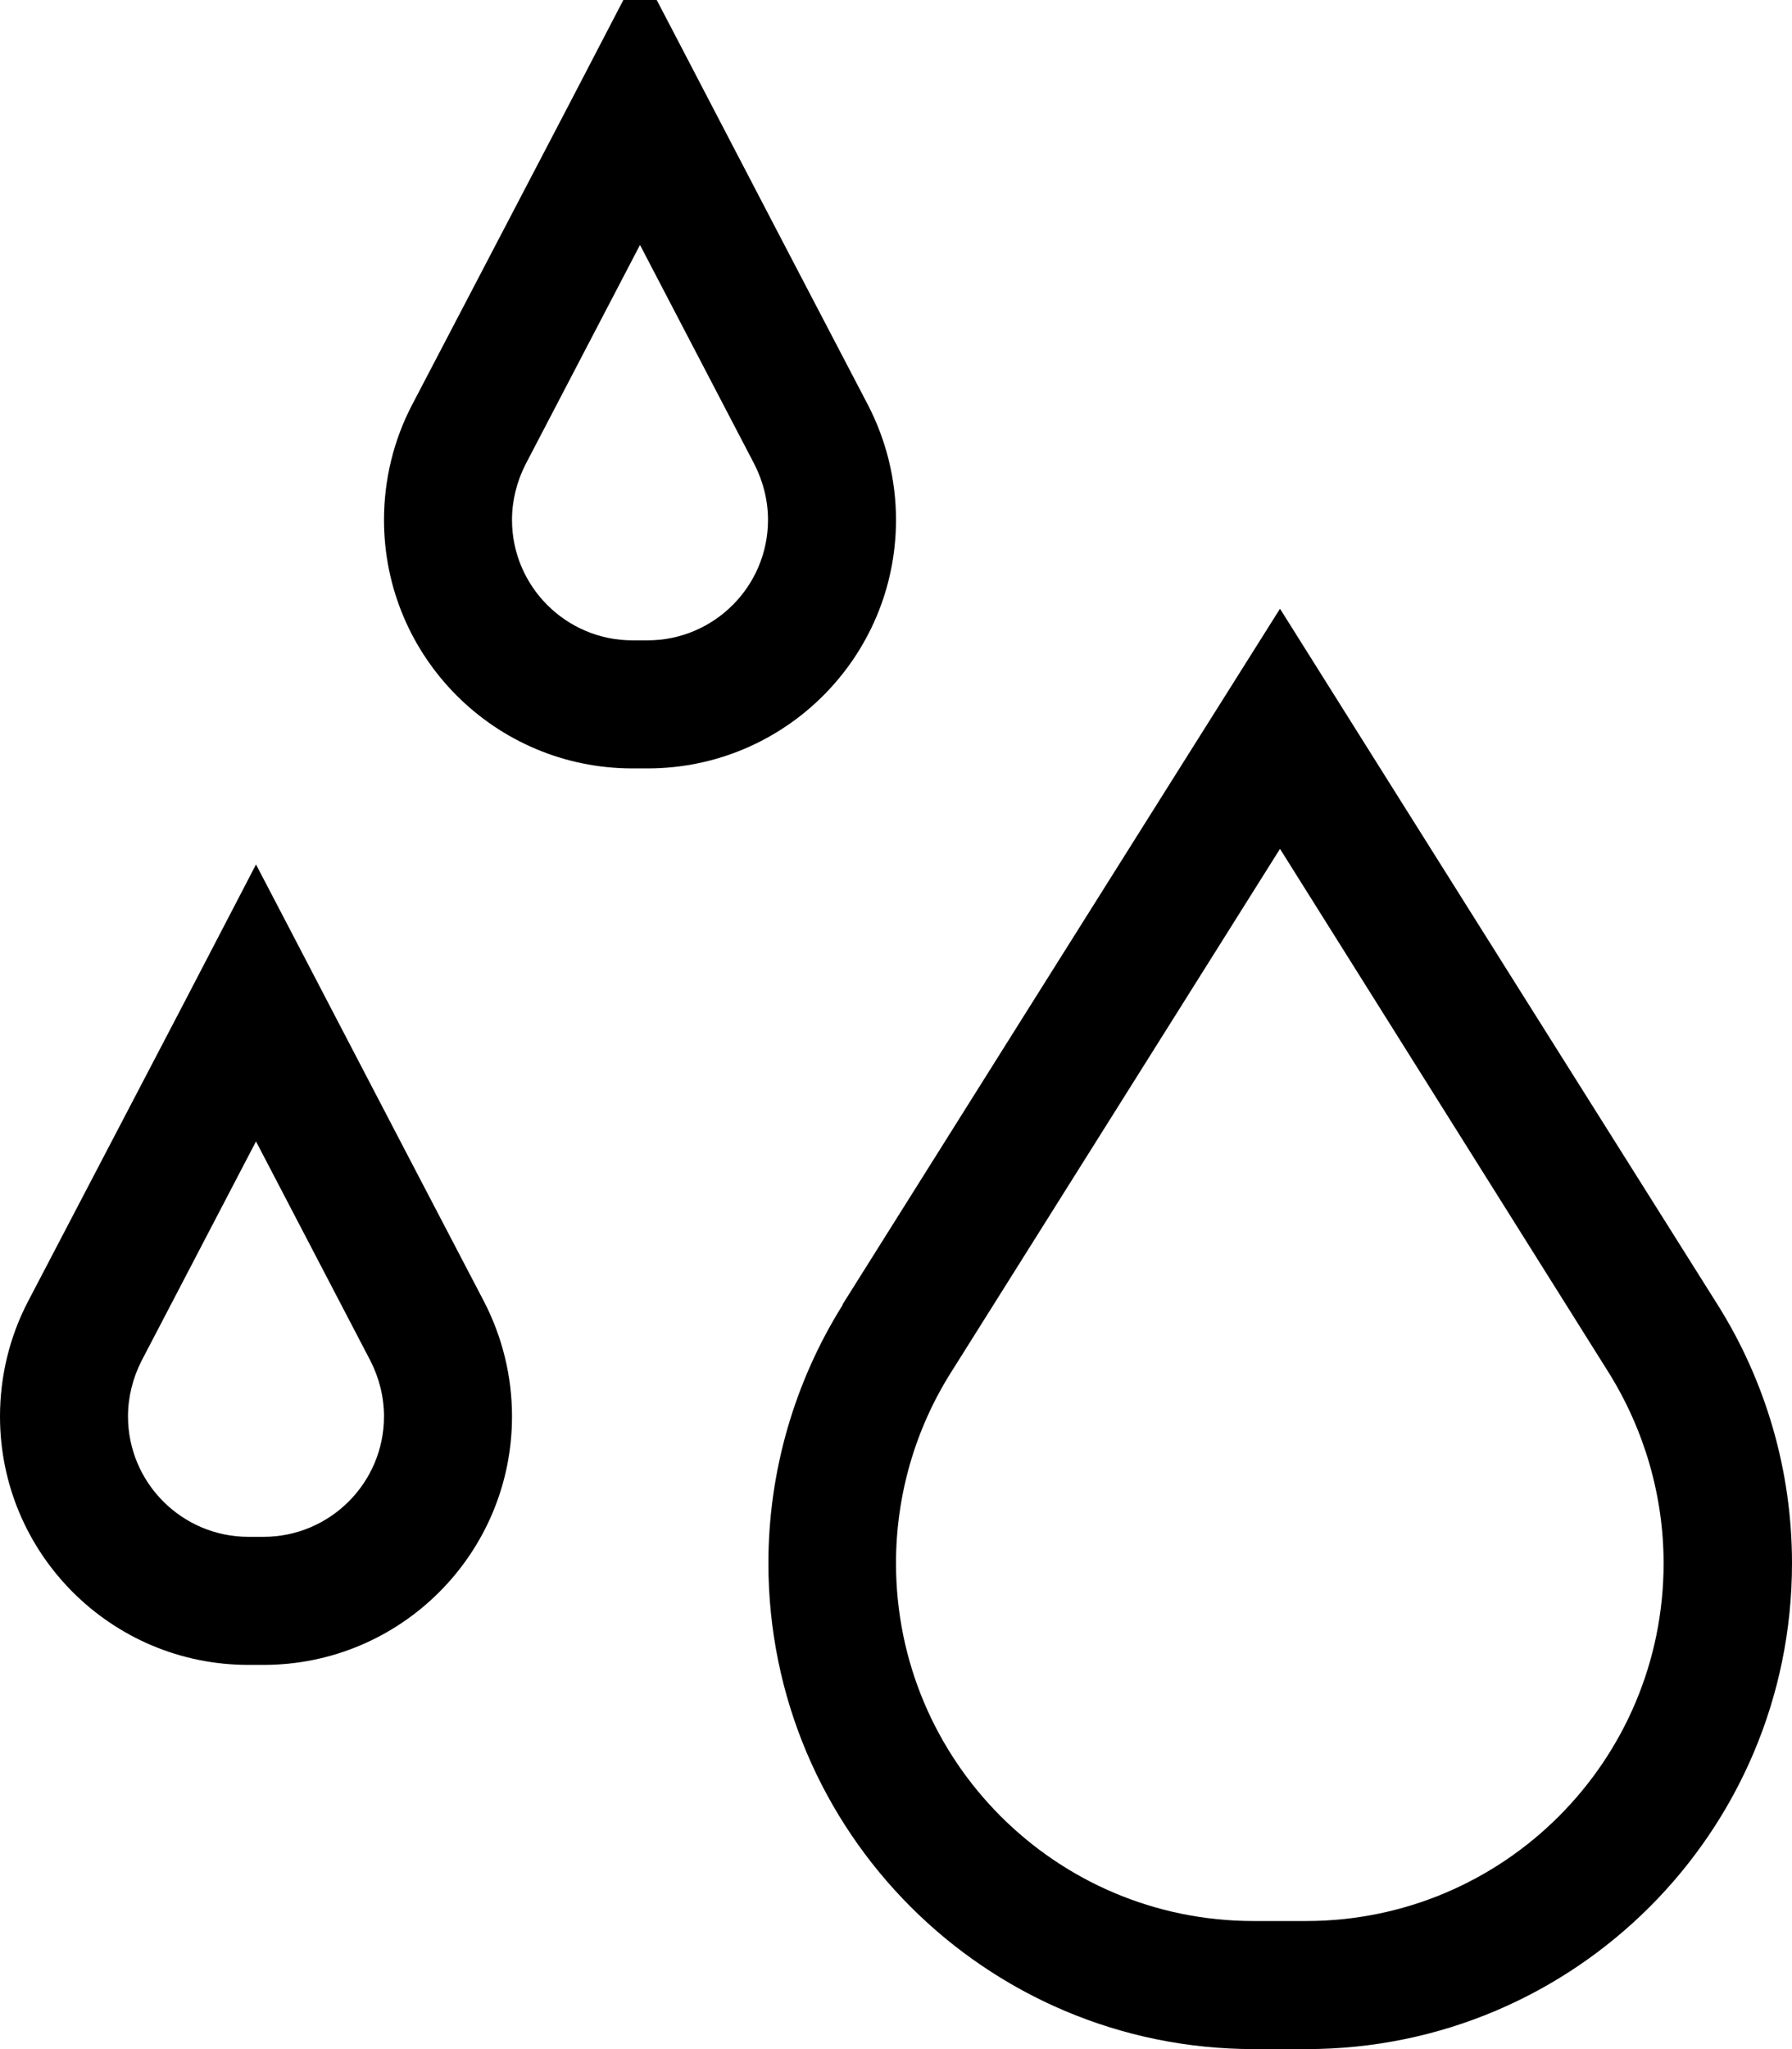 <svg fill="currentColor" xmlns="http://www.w3.org/2000/svg" viewBox="0 0 448 512"><!--! Font Awesome Pro 7.1.0 by @fontawesome - https://fontawesome.com License - https://fontawesome.com/license (Commercial License) Copyright 2025 Fonticons, Inc. --><path fill="currentColor" d="M160 61.2L131.4 116c-2.2 4.3-3.4 9.1-3.4 13.9 0 16.6 13.5 30.1 30.1 30.1l3.8 0c16.6 0 30.1-13.5 30.1-30.1 0-4.8-1.2-9.6-3.4-13.9L160 61.2zM142 26.6L160-8c8.6 16.4 27.5 52.8 57 109.2 4.6 8.9 7 18.7 7 28.7 0 34.3-27.8 62.1-62.1 62.1l-3.8 0c-34.3 0-62.1-27.8-62.1-62.1 0-10 2.4-19.9 7-28.7L142 26.6zM64 285.2L35.4 340c-2.2 4.3-3.4 9.1-3.4 13.9 0 16.6 13.5 30.1 30.1 30.1l3.8 0c16.6 0 30.1-13.5 30.1-30.1 0-4.8-1.2-9.6-3.4-13.9L64 285.2zM46 250.6L64 216c8.6 16.4 27.5 52.8 57 109.2 4.6 8.9 7 18.7 7 28.7 0 34.3-27.8 62.1-62.1 62.1l-3.8 0C27.8 416 0 388.2 0 353.9 0 343.9 2.4 334 7 325.2L46 250.6zM237.7 343c-9 14.3-13.7 30.8-13.7 47.6 0 49.4 40 89.4 89.4 89.4l13.1 0c49.4 0 89.4-40 89.4-89.4 0-16.8-4.8-33.3-13.7-47.6L320 212.1 237.7 343zm-27.1-17c72.2-114.9 108.7-172.8 109.4-173.9 .7 1.1 37.1 59.1 109.4 173.9 12.2 19.4 18.6 41.8 18.6 64.6 0 67.1-54.4 121.4-121.4 121.4l-13.1 0c-67.1 0-121.4-54.4-121.4-121.4 0-22.9 6.5-45.3 18.6-64.6z"/></svg>